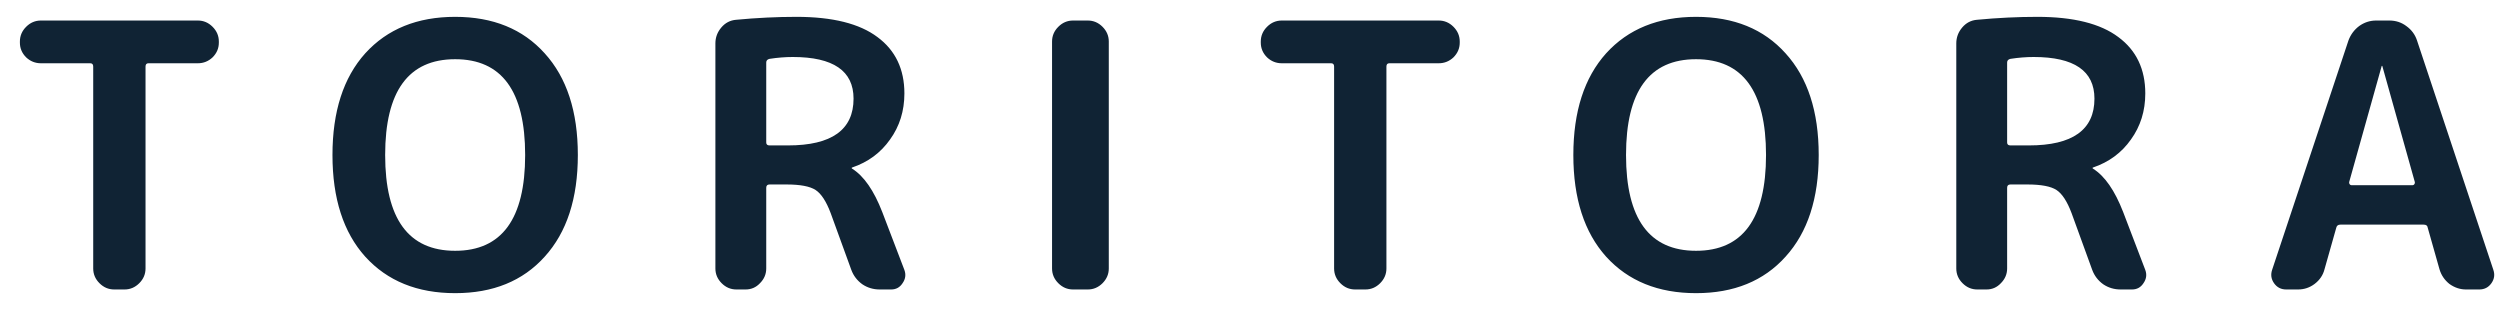 <svg width="95" height="12" viewBox="0 0 95 12" fill="none" xmlns="http://www.w3.org/2000/svg">
<path d="M1.554 2.404C1.339 2.404 1.153 2.329 0.994 2.18C0.835 2.021 0.756 1.835 0.756 1.62V1.578C0.756 1.363 0.835 1.177 0.994 1.018C1.153 0.859 1.339 0.78 1.554 0.78H7.518C7.733 0.78 7.919 0.859 8.078 1.018C8.237 1.177 8.316 1.363 8.316 1.578V1.62C8.316 1.835 8.237 2.021 8.078 2.18C7.919 2.329 7.733 2.404 7.518 2.404H5.642C5.567 2.404 5.53 2.446 5.53 2.53V10.202C5.53 10.417 5.451 10.603 5.292 10.762C5.133 10.921 4.947 11 4.732 11H4.34C4.125 11 3.939 10.921 3.78 10.762C3.621 10.603 3.542 10.417 3.542 10.202V2.53C3.542 2.446 3.505 2.404 3.43 2.404H1.554ZM19.956 5.89C19.956 3.463 19.069 2.25 17.296 2.25C15.522 2.25 14.636 3.463 14.636 5.89C14.636 8.317 15.522 9.53 17.296 9.53C19.069 9.53 19.956 8.317 19.956 5.89ZM20.698 9.754C19.867 10.678 18.733 11.14 17.296 11.14C15.858 11.14 14.72 10.678 13.88 9.754C13.049 8.83 12.634 7.542 12.634 5.89C12.634 4.238 13.049 2.95 13.88 2.026C14.72 1.102 15.858 0.64 17.296 0.64C18.733 0.64 19.867 1.102 20.698 2.026C21.538 2.95 21.958 4.238 21.958 5.89C21.958 7.542 21.538 8.83 20.698 9.754ZM29.117 2.376V5.414C29.117 5.489 29.159 5.526 29.243 5.526H29.943C31.604 5.526 32.435 4.933 32.435 3.748C32.435 2.693 31.665 2.166 30.125 2.166C29.845 2.166 29.551 2.189 29.243 2.236C29.159 2.255 29.117 2.301 29.117 2.376ZM27.983 11C27.768 11 27.581 10.921 27.423 10.762C27.264 10.603 27.185 10.417 27.185 10.202V1.648C27.185 1.424 27.259 1.223 27.409 1.046C27.558 0.869 27.745 0.771 27.969 0.752C28.762 0.677 29.527 0.64 30.265 0.64C31.637 0.64 32.663 0.897 33.345 1.41C34.026 1.914 34.367 2.628 34.367 3.552C34.367 4.215 34.185 4.798 33.821 5.302C33.466 5.806 32.986 6.161 32.379 6.366C32.37 6.366 32.365 6.371 32.365 6.38C32.365 6.399 32.37 6.408 32.379 6.408C32.827 6.688 33.209 7.239 33.527 8.06L34.367 10.258C34.432 10.435 34.409 10.603 34.297 10.762C34.194 10.921 34.05 11 33.863 11H33.429C33.186 11 32.967 10.935 32.771 10.804C32.575 10.664 32.435 10.482 32.351 10.258L31.567 8.102C31.399 7.654 31.207 7.36 30.993 7.22C30.778 7.08 30.41 7.01 29.887 7.01H29.243C29.159 7.01 29.117 7.052 29.117 7.136V10.202C29.117 10.417 29.038 10.603 28.879 10.762C28.73 10.921 28.547 11 28.333 11H27.983ZM40.776 11C40.561 11 40.374 10.921 40.216 10.762C40.057 10.603 39.978 10.417 39.978 10.202V1.578C39.978 1.363 40.057 1.177 40.216 1.018C40.374 0.859 40.561 0.78 40.776 0.78H41.336C41.55 0.78 41.737 0.859 41.896 1.018C42.054 1.177 42.134 1.363 42.134 1.578V10.202C42.134 10.417 42.054 10.603 41.896 10.762C41.737 10.921 41.55 11 41.336 11H40.776ZM48.708 2.404C48.493 2.404 48.306 2.329 48.148 2.18C47.989 2.021 47.91 1.835 47.91 1.62V1.578C47.91 1.363 47.989 1.177 48.148 1.018C48.306 0.859 48.493 0.78 48.708 0.78H54.672C54.886 0.78 55.073 0.859 55.232 1.018C55.39 1.177 55.47 1.363 55.47 1.578V1.62C55.47 1.835 55.39 2.021 55.232 2.18C55.073 2.329 54.886 2.404 54.672 2.404H52.796C52.721 2.404 52.684 2.446 52.684 2.53V10.202C52.684 10.417 52.604 10.603 52.446 10.762C52.287 10.921 52.1 11 51.886 11H51.494C51.279 11 51.092 10.921 50.934 10.762C50.775 10.603 50.696 10.417 50.696 10.202V2.53C50.696 2.446 50.658 2.404 50.584 2.404H48.708ZM67.109 5.89C67.109 3.463 66.223 2.25 64.449 2.25C62.676 2.25 61.789 3.463 61.789 5.89C61.789 8.317 62.676 9.53 64.449 9.53C66.223 9.53 67.109 8.317 67.109 5.89ZM67.851 9.754C67.021 10.678 65.887 11.14 64.449 11.14C63.012 11.14 61.873 10.678 61.033 9.754C60.203 8.83 59.787 7.542 59.787 5.89C59.787 4.238 60.203 2.95 61.033 2.026C61.873 1.102 63.012 0.64 64.449 0.64C65.887 0.64 67.021 1.102 67.851 2.026C68.691 2.95 69.111 4.238 69.111 5.89C69.111 7.542 68.691 8.83 67.851 9.754ZM76.271 2.376V5.414C76.271 5.489 76.313 5.526 76.397 5.526H77.097C78.758 5.526 79.589 4.933 79.589 3.748C79.589 2.693 78.819 2.166 77.279 2.166C76.999 2.166 76.705 2.189 76.397 2.236C76.313 2.255 76.271 2.301 76.271 2.376ZM75.137 11C74.922 11 74.735 10.921 74.577 10.762C74.418 10.603 74.339 10.417 74.339 10.202V1.648C74.339 1.424 74.413 1.223 74.563 1.046C74.712 0.869 74.899 0.771 75.123 0.752C75.916 0.677 76.681 0.64 77.419 0.64C78.791 0.64 79.817 0.897 80.499 1.41C81.18 1.914 81.521 2.628 81.521 3.552C81.521 4.215 81.339 4.798 80.975 5.302C80.62 5.806 80.139 6.161 79.533 6.366C79.523 6.366 79.519 6.371 79.519 6.38C79.519 6.399 79.523 6.408 79.533 6.408C79.981 6.688 80.363 7.239 80.681 8.06L81.521 10.258C81.586 10.435 81.563 10.603 81.451 10.762C81.348 10.921 81.203 11 81.017 11H80.583C80.34 11 80.121 10.935 79.925 10.804C79.729 10.664 79.589 10.482 79.505 10.258L78.721 8.102C78.553 7.654 78.361 7.36 78.147 7.22C77.932 7.08 77.563 7.01 77.041 7.01H76.397C76.313 7.01 76.271 7.052 76.271 7.136V10.202C76.271 10.417 76.191 10.603 76.033 10.762C75.883 10.921 75.701 11 75.487 11H75.137ZM90.502 2.516L89.27 6.912C89.261 6.94 89.266 6.968 89.284 6.996C89.303 7.024 89.326 7.038 89.354 7.038H91.678C91.706 7.038 91.73 7.024 91.748 6.996C91.767 6.968 91.772 6.94 91.762 6.912L90.53 2.516C90.53 2.507 90.526 2.502 90.516 2.502C90.507 2.502 90.502 2.507 90.502 2.516ZM86.876 11C86.68 11 86.526 10.921 86.414 10.762C86.302 10.603 86.279 10.431 86.344 10.244L89.242 1.536C89.326 1.312 89.462 1.13 89.648 0.99C89.844 0.85 90.059 0.78 90.292 0.78H90.796C91.039 0.78 91.254 0.85 91.44 0.99C91.636 1.13 91.772 1.312 91.846 1.536L94.744 10.244C94.81 10.431 94.786 10.603 94.674 10.762C94.562 10.921 94.408 11 94.212 11H93.708C93.484 11 93.274 10.93 93.078 10.79C92.892 10.641 92.766 10.454 92.7 10.23L92.252 8.648C92.243 8.573 92.192 8.536 92.098 8.536H88.934C88.85 8.536 88.799 8.573 88.78 8.648L88.332 10.23C88.276 10.454 88.15 10.641 87.954 10.79C87.768 10.93 87.558 11 87.324 11H86.876Z" fill="#102334"/>
</svg>
